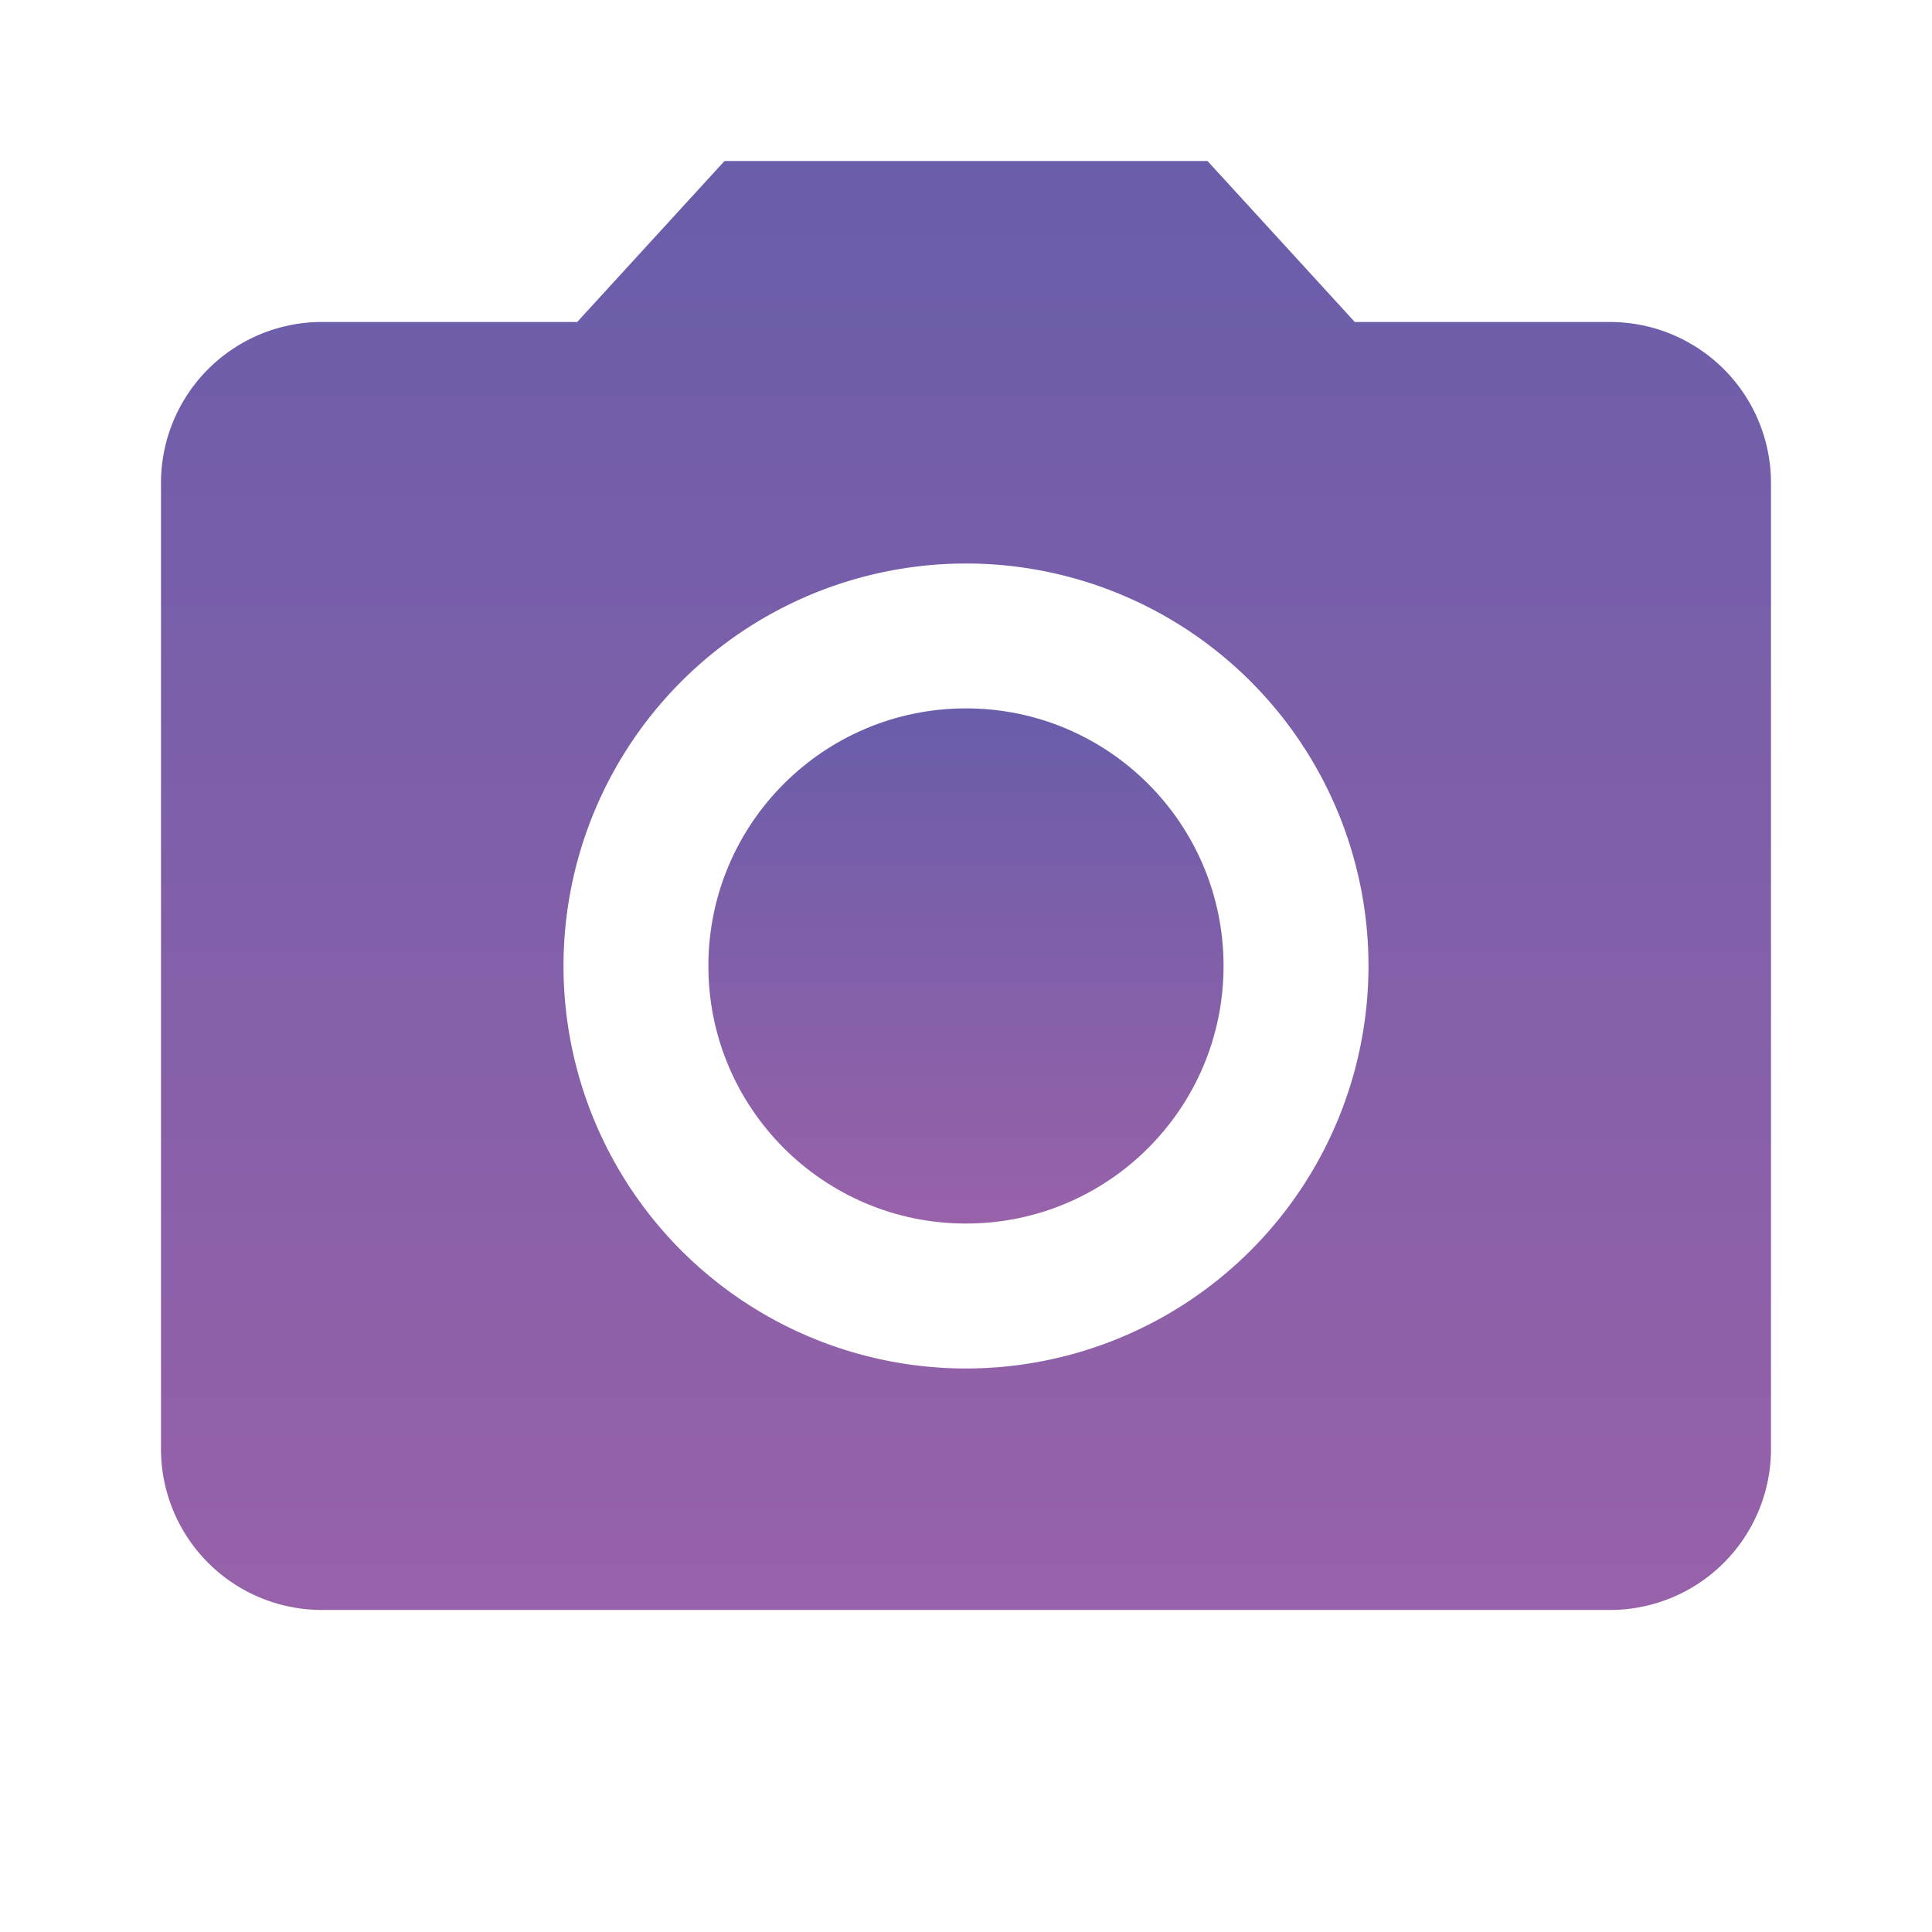 <svg id="Group_54" data-name="Group 54" xmlns="http://www.w3.org/2000/svg" xmlns:xlink="http://www.w3.org/1999/xlink" width="65.824" height="65.824" viewBox="0 0 65.824 65.824">
  <defs>
    <linearGradient id="linear-gradient" x1="0.5" x2="0.5" y2="2.628" gradientUnits="objectBoundingBox">
      <stop offset="0" stop-color="#6a5daa"/>
      <stop offset="1" stop-color="#e36aa6"/>
    </linearGradient>
  </defs>
  <circle id="Ellipse_27" data-name="Ellipse 27" cx="8.776" cy="8.776" r="8.776" transform="translate(24.135 24.135)" fill="url(#linear-gradient)"/>
  <path id="Path_141" data-name="Path 141" d="M23.2,4,18.18,9.485H9.485A5.484,5.484,0,0,0,4,14.971V47.882a5.484,5.484,0,0,0,5.485,5.485H53.368a5.484,5.484,0,0,0,5.485-5.485V14.971a5.484,5.484,0,0,0-5.485-5.485H44.674L39.655,4Zm8.228,41.14A13.713,13.713,0,1,1,45.14,31.427,13.718,13.718,0,0,1,31.427,45.14Z" transform="translate(1.485 1.485)" fill="url(#linear-gradient)"/>
  <path id="Path_142" data-name="Path 142" d="M0,0H65.824V65.824H0Z" fill="none"/>
</svg>

